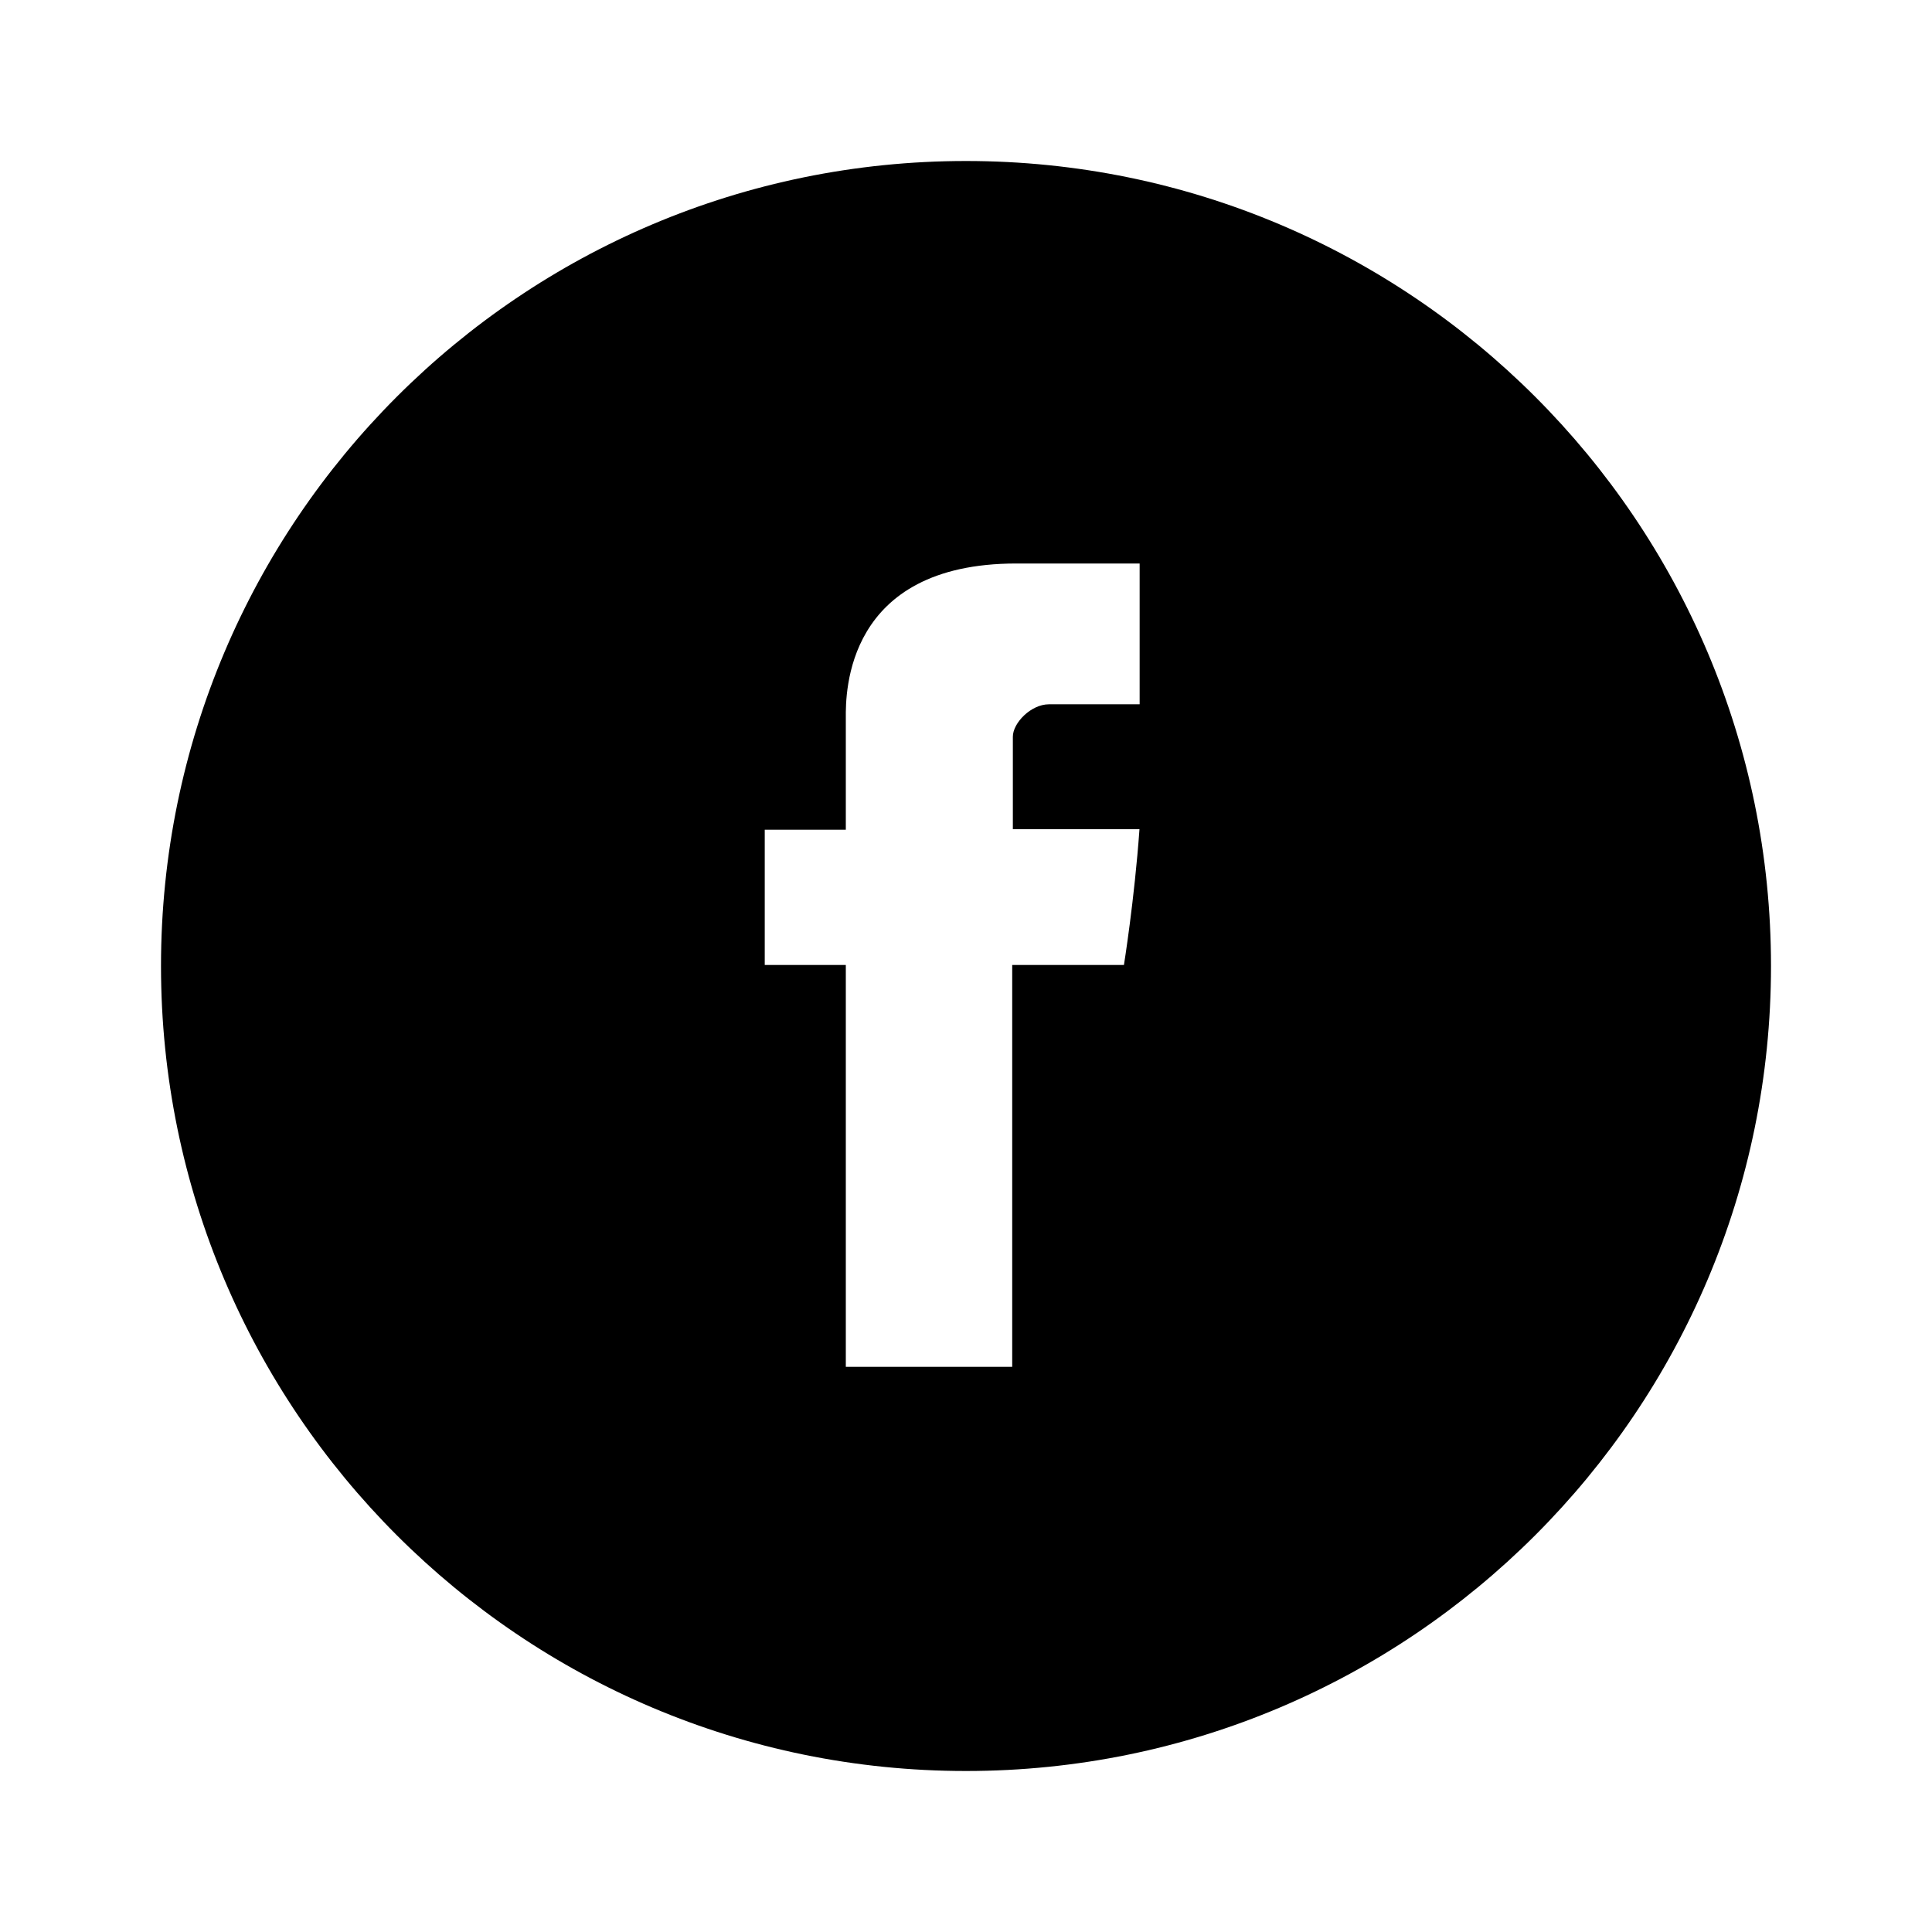 <svg xmlns='http://www.w3.org/2000/svg' width='24' height='24' viewBox='0 0 24 24'>
  <path fill-rule='evenodd' clip-rule='evenodd' d='M12 22C17.523 22 22 17.523 22 12C22 6.477 17.523 2 12 2C6.477 2 2 6.477 2 12C2 17.523 6.477 22 12 22ZM10.507 10.307V8.933C10.507 8.928 10.507 8.922 10.507 8.916C10.505 8.614 10.499 7 12.625 7H14.157V8.749H13.03C12.808 8.749 12.582 8.98 12.582 9.152V10.3H14.155C14.092 11.181 13.962 11.987 13.962 11.987H12.574V16.979H10.507V11.987H9.5V10.307H10.507Z' />
</svg>
